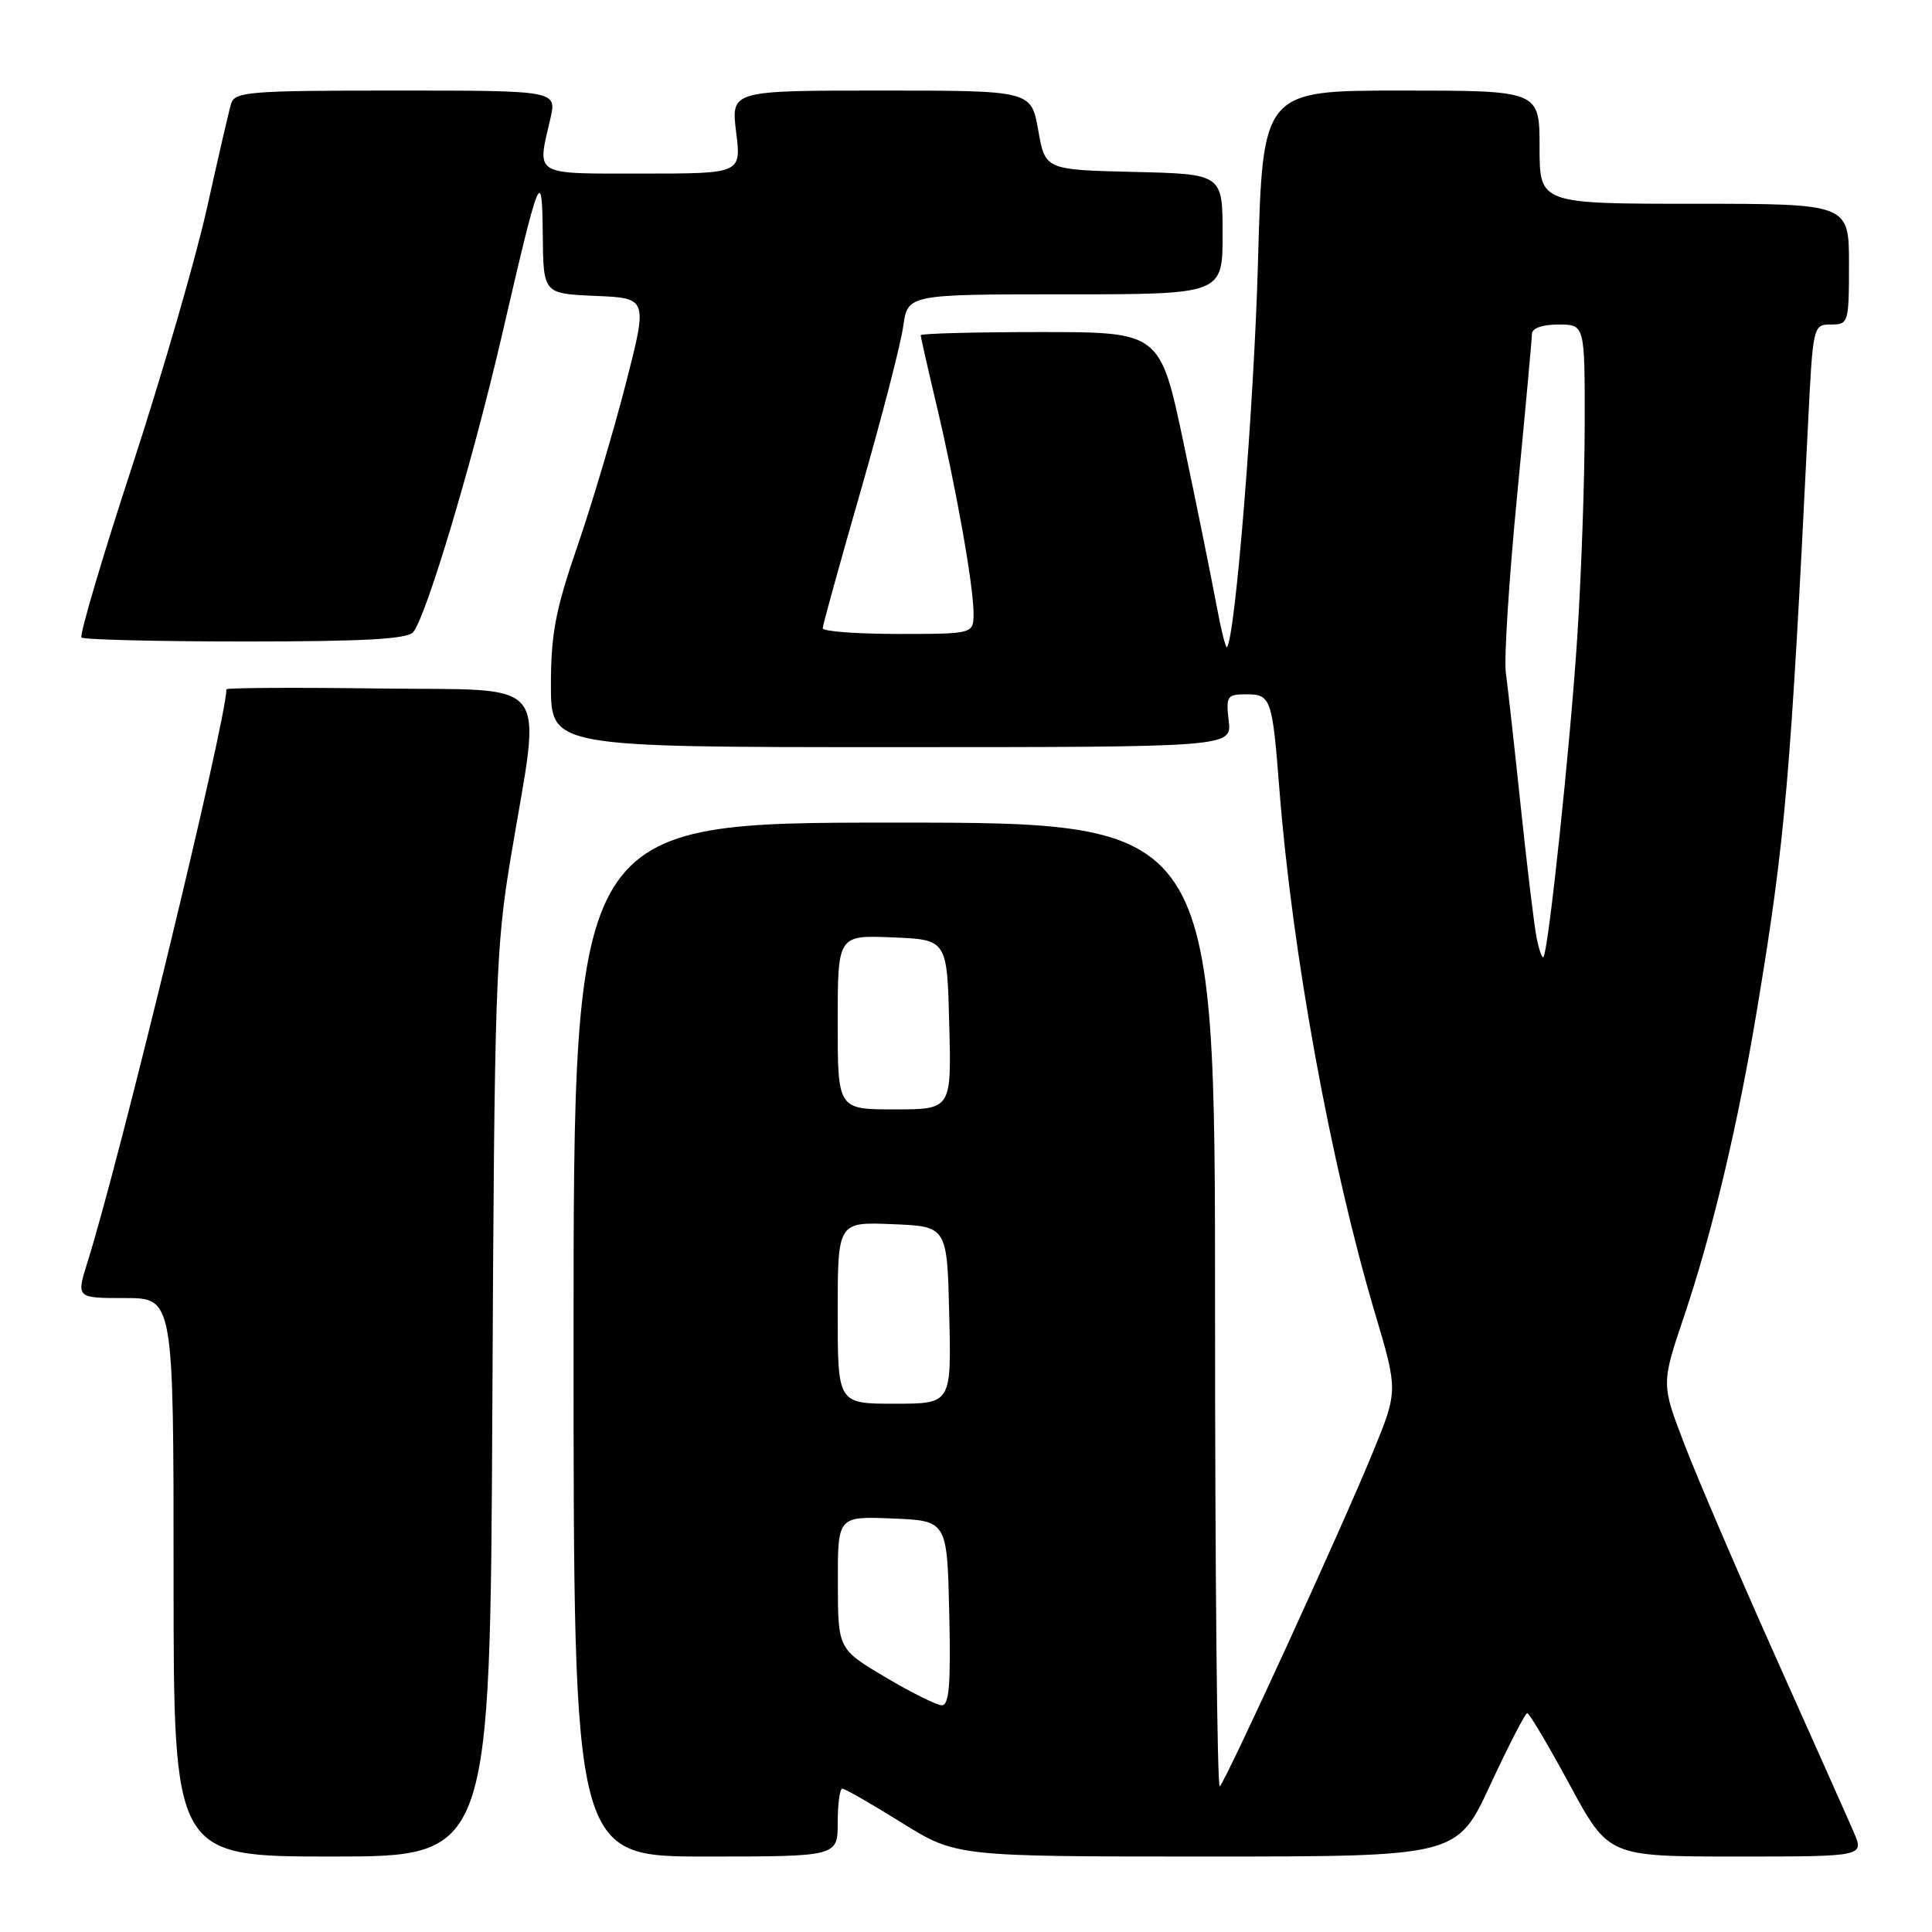 <?xml version="1.0" encoding="UTF-8" standalone="no"?>
<!DOCTYPE svg PUBLIC "-//W3C//DTD SVG 1.1//EN" "http://www.w3.org/Graphics/SVG/1.1/DTD/svg11.dtd" >
<svg xmlns="http://www.w3.org/2000/svg" xmlns:xlink="http://www.w3.org/1999/xlink" version="1.1" viewBox="0 0 256 256">
 <g >
 <path fill="currentColor"
d=" M 65.24 186.25 C 65.51 130.37 65.67 125.66 67.70 113.50 C 71.74 89.25 73.53 91.54 50.25 91.23 C 39.11 91.08 30.00 91.13 30.00 91.34 C 30.00 95.40 15.87 153.66 11.59 167.25 C 10.10 172.00 10.10 172.00 16.55 172.00 C 23.00 172.00 23.00 172.00 23.00 209.00 C 23.00 246.00 23.00 246.00 43.98 246.00 C 64.95 246.00 64.95 246.00 65.24 186.25 Z  M 111.00 241.50 C 111.00 239.03 111.28 237.00 111.61 237.00 C 111.95 237.00 115.48 239.03 119.45 241.50 C 126.67 246.00 126.67 246.00 159.87 246.00 C 193.07 246.00 193.07 246.00 197.47 236.50 C 199.90 231.28 202.10 227.00 202.37 227.00 C 202.64 227.00 205.17 231.28 208.00 236.50 C 213.14 246.00 213.14 246.00 230.08 246.00 C 247.03 246.00 247.03 246.00 245.62 242.75 C 244.85 240.96 240.18 230.50 235.26 219.50 C 230.34 208.50 224.92 195.87 223.22 191.44 C 220.12 183.39 220.12 183.39 223.14 174.44 C 226.92 163.22 230.30 148.97 232.86 133.50 C 236.56 111.21 237.26 103.12 239.57 56.25 C 240.22 43.13 240.25 43.00 242.61 43.00 C 244.93 43.00 245.00 42.77 245.00 35.00 C 245.00 27.00 245.00 27.00 224.50 27.00 C 204.00 27.00 204.00 27.00 204.00 19.50 C 204.00 12.00 204.00 12.00 185.65 12.00 C 167.31 12.00 167.31 12.00 166.69 34.75 C 166.17 53.70 163.67 84.66 162.57 85.76 C 162.41 85.93 161.75 83.23 161.11 79.78 C 160.47 76.33 158.55 66.86 156.84 58.75 C 153.73 44.00 153.73 44.00 137.86 44.00 C 129.14 44.00 122.00 44.19 122.00 44.42 C 122.00 44.65 122.93 48.77 124.07 53.57 C 126.65 64.42 129.00 77.61 129.00 81.25 C 129.00 84.00 129.00 84.00 119.00 84.00 C 113.50 84.00 109.00 83.66 109.01 83.25 C 109.02 82.84 111.29 74.62 114.06 65.00 C 116.82 55.38 119.36 45.59 119.68 43.25 C 120.27 39.00 120.27 39.00 141.14 39.00 C 162.00 39.00 162.00 39.00 162.00 31.03 C 162.00 23.06 162.00 23.06 150.25 22.78 C 138.50 22.50 138.50 22.50 137.57 17.25 C 136.64 12.00 136.64 12.00 116.75 12.00 C 96.86 12.00 96.86 12.00 97.54 17.50 C 98.23 23.00 98.23 23.00 85.12 23.00 C 70.51 23.00 71.15 23.38 72.92 15.75 C 73.79 12.00 73.79 12.00 52.46 12.00 C 33.01 12.00 31.09 12.15 30.62 13.75 C 30.33 14.71 28.90 20.90 27.44 27.50 C 25.98 34.10 21.52 49.50 17.53 61.72 C 13.53 73.93 10.51 84.17 10.80 84.47 C 11.09 84.76 20.88 85.00 32.54 85.00 C 48.31 85.00 54.01 84.68 54.76 83.75 C 56.53 81.56 62.66 61.04 66.49 44.50 C 71.55 22.64 71.83 21.95 71.92 31.21 C 72.00 38.91 72.00 38.91 78.92 39.21 C 85.84 39.50 85.84 39.50 82.88 51.00 C 81.25 57.33 78.36 67.02 76.46 72.53 C 73.61 80.80 73.00 84.01 73.00 90.78 C 73.00 99.00 73.00 99.00 118.11 99.00 C 163.22 99.00 163.22 99.00 162.81 95.50 C 162.43 92.24 162.59 92.00 165.18 92.00 C 168.40 92.00 168.59 92.56 169.52 104.50 C 171.21 126.21 176.30 154.16 182.16 173.89 C 185.25 184.28 185.25 184.28 181.93 192.39 C 177.94 202.16 162.52 235.81 161.63 236.70 C 161.28 237.05 161.00 208.46 161.00 173.17 C 161.00 109.00 161.00 109.00 118.50 109.00 C 76.00 109.00 76.00 109.00 76.00 177.50 C 76.00 246.00 76.00 246.00 93.50 246.00 C 111.00 246.00 111.00 246.00 111.00 241.50 Z  M 117.27 222.21 C 111.04 218.50 111.04 218.50 111.02 209.71 C 111.00 200.91 111.00 200.91 118.25 201.21 C 125.50 201.50 125.50 201.50 125.78 213.75 C 126.00 223.20 125.77 225.99 124.78 225.96 C 124.08 225.93 120.70 224.25 117.27 222.21 Z  M 111.00 173.96 C 111.00 161.91 111.00 161.91 118.25 162.21 C 125.50 162.50 125.50 162.50 125.78 174.25 C 126.06 186.00 126.06 186.00 118.53 186.00 C 111.00 186.00 111.00 186.00 111.00 173.96 Z  M 111.00 135.46 C 111.00 123.91 111.00 123.91 118.25 124.21 C 125.50 124.50 125.50 124.50 125.78 135.75 C 126.07 147.00 126.07 147.00 118.53 147.00 C 111.00 147.00 111.00 147.00 111.00 135.46 Z  M 203.62 124.32 C 203.30 122.77 202.36 114.97 201.52 107.00 C 200.68 99.03 199.78 90.97 199.53 89.11 C 199.28 87.24 199.96 76.66 201.03 65.61 C 202.10 54.55 202.98 44.94 202.99 44.25 C 202.99 43.49 204.37 43.00 206.50 43.00 C 210.00 43.00 210.00 43.00 209.98 56.25 C 209.98 63.54 209.53 76.25 208.99 84.50 C 208.05 98.95 205.16 126.16 204.51 126.82 C 204.33 127.00 203.93 125.87 203.62 124.32 Z "/>
</g>
</svg>